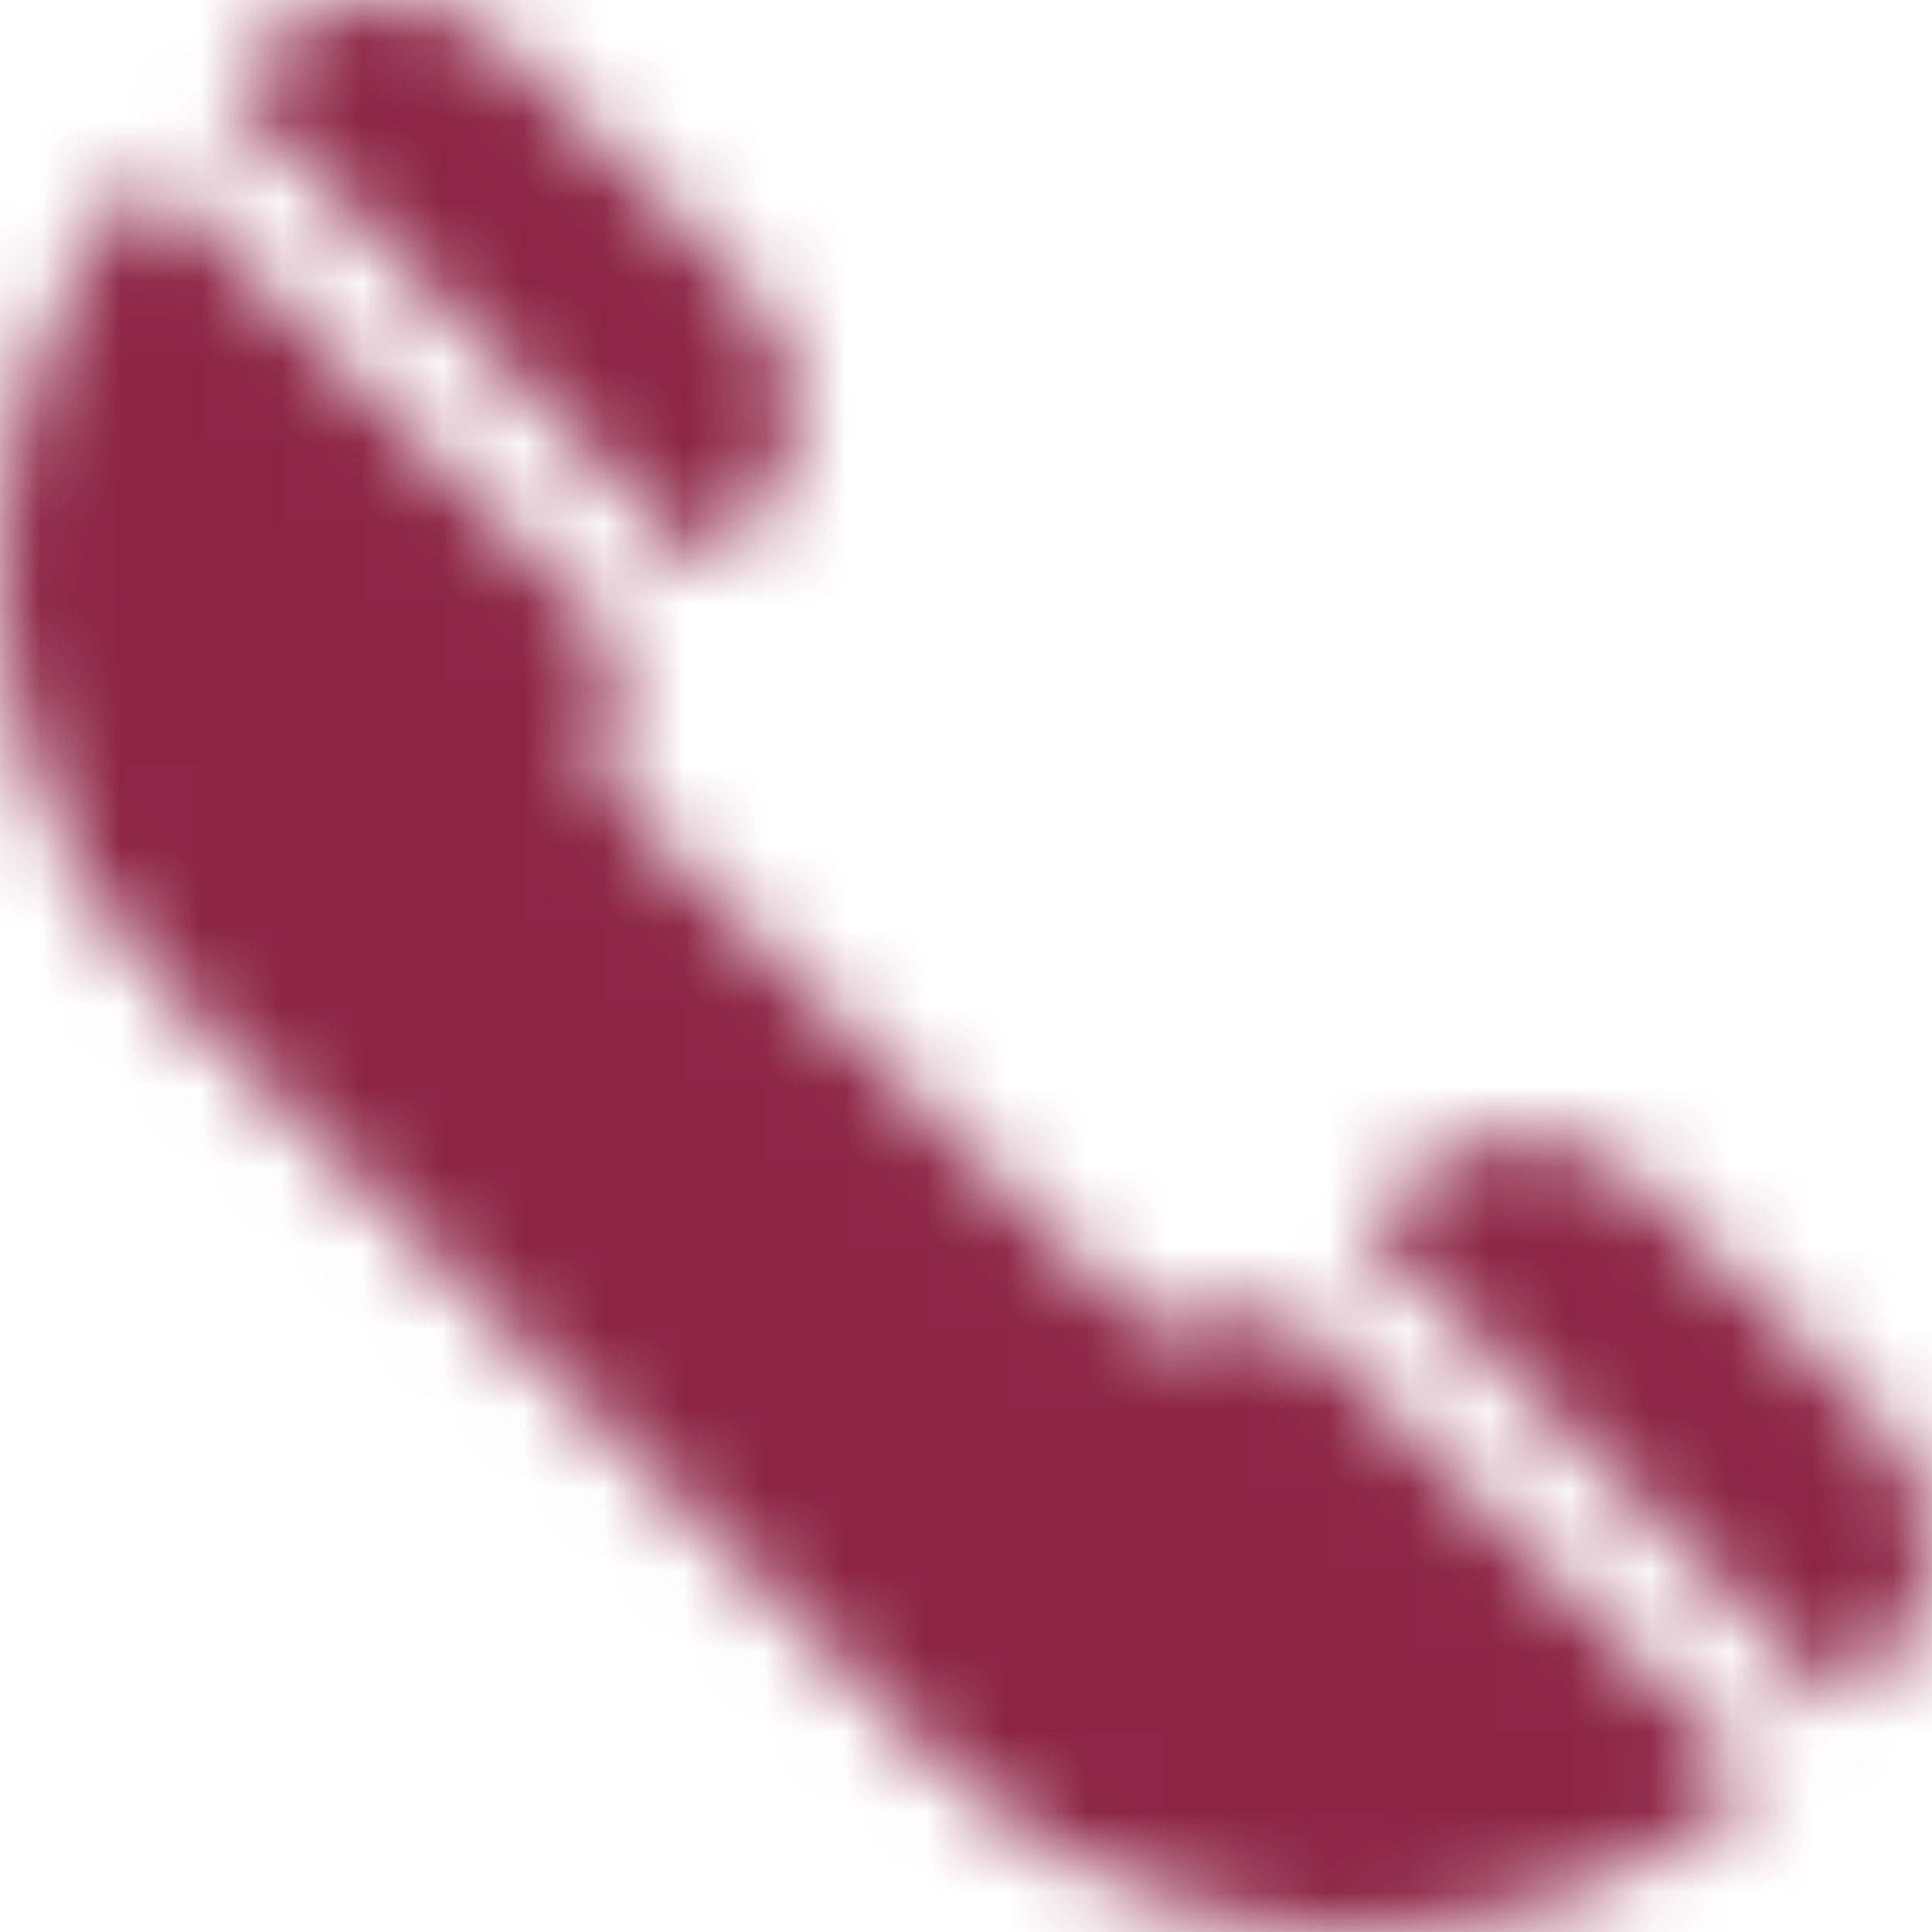<svg width="24" height="24" viewBox="0 0 24 24" fill="none" xmlns="http://www.w3.org/2000/svg">
<mask id="mask0" mask-type="alpha" maskUnits="userSpaceOnUse" x="0" y="0" width="24" height="24">
<g clip-path="url(#clip0)">
<path d="M23.382 17.709L20.399 14.725C19.603 13.93 18.212 13.928 17.415 14.725L16.918 15.223L22.884 21.189L23.382 20.692C24.207 19.866 24.205 18.53 23.382 17.709Z" fill="black"/>
<path d="M15.896 16.189C15.268 16.675 14.373 16.656 13.8 16.081L7.902 10.18C7.327 9.605 7.308 8.709 7.794 8.082L1.841 2.13C-0.72 5.115 -0.619 9.613 2.207 12.439L11.54 21.776C14.252 24.488 18.695 24.848 21.849 22.142L15.896 16.189Z" fill="black"/>
<path d="M9.258 3.581L6.276 0.597C5.48 -0.199 4.089 -0.2 3.292 0.597L2.795 1.095L8.761 7.061L9.258 6.563C10.084 5.738 10.082 4.402 9.258 3.581Z" fill="black"/>
</g>
</mask>
<g mask="url(#mask0)">
<rect x="-27.854" y="-15.346" width="79.154" height="54.923" fill="#8C2446"/>
</g>
<defs>
<clipPath id="clip0">
<rect width="24" height="24" fill="white"/>
</clipPath>
</defs>
</svg>
